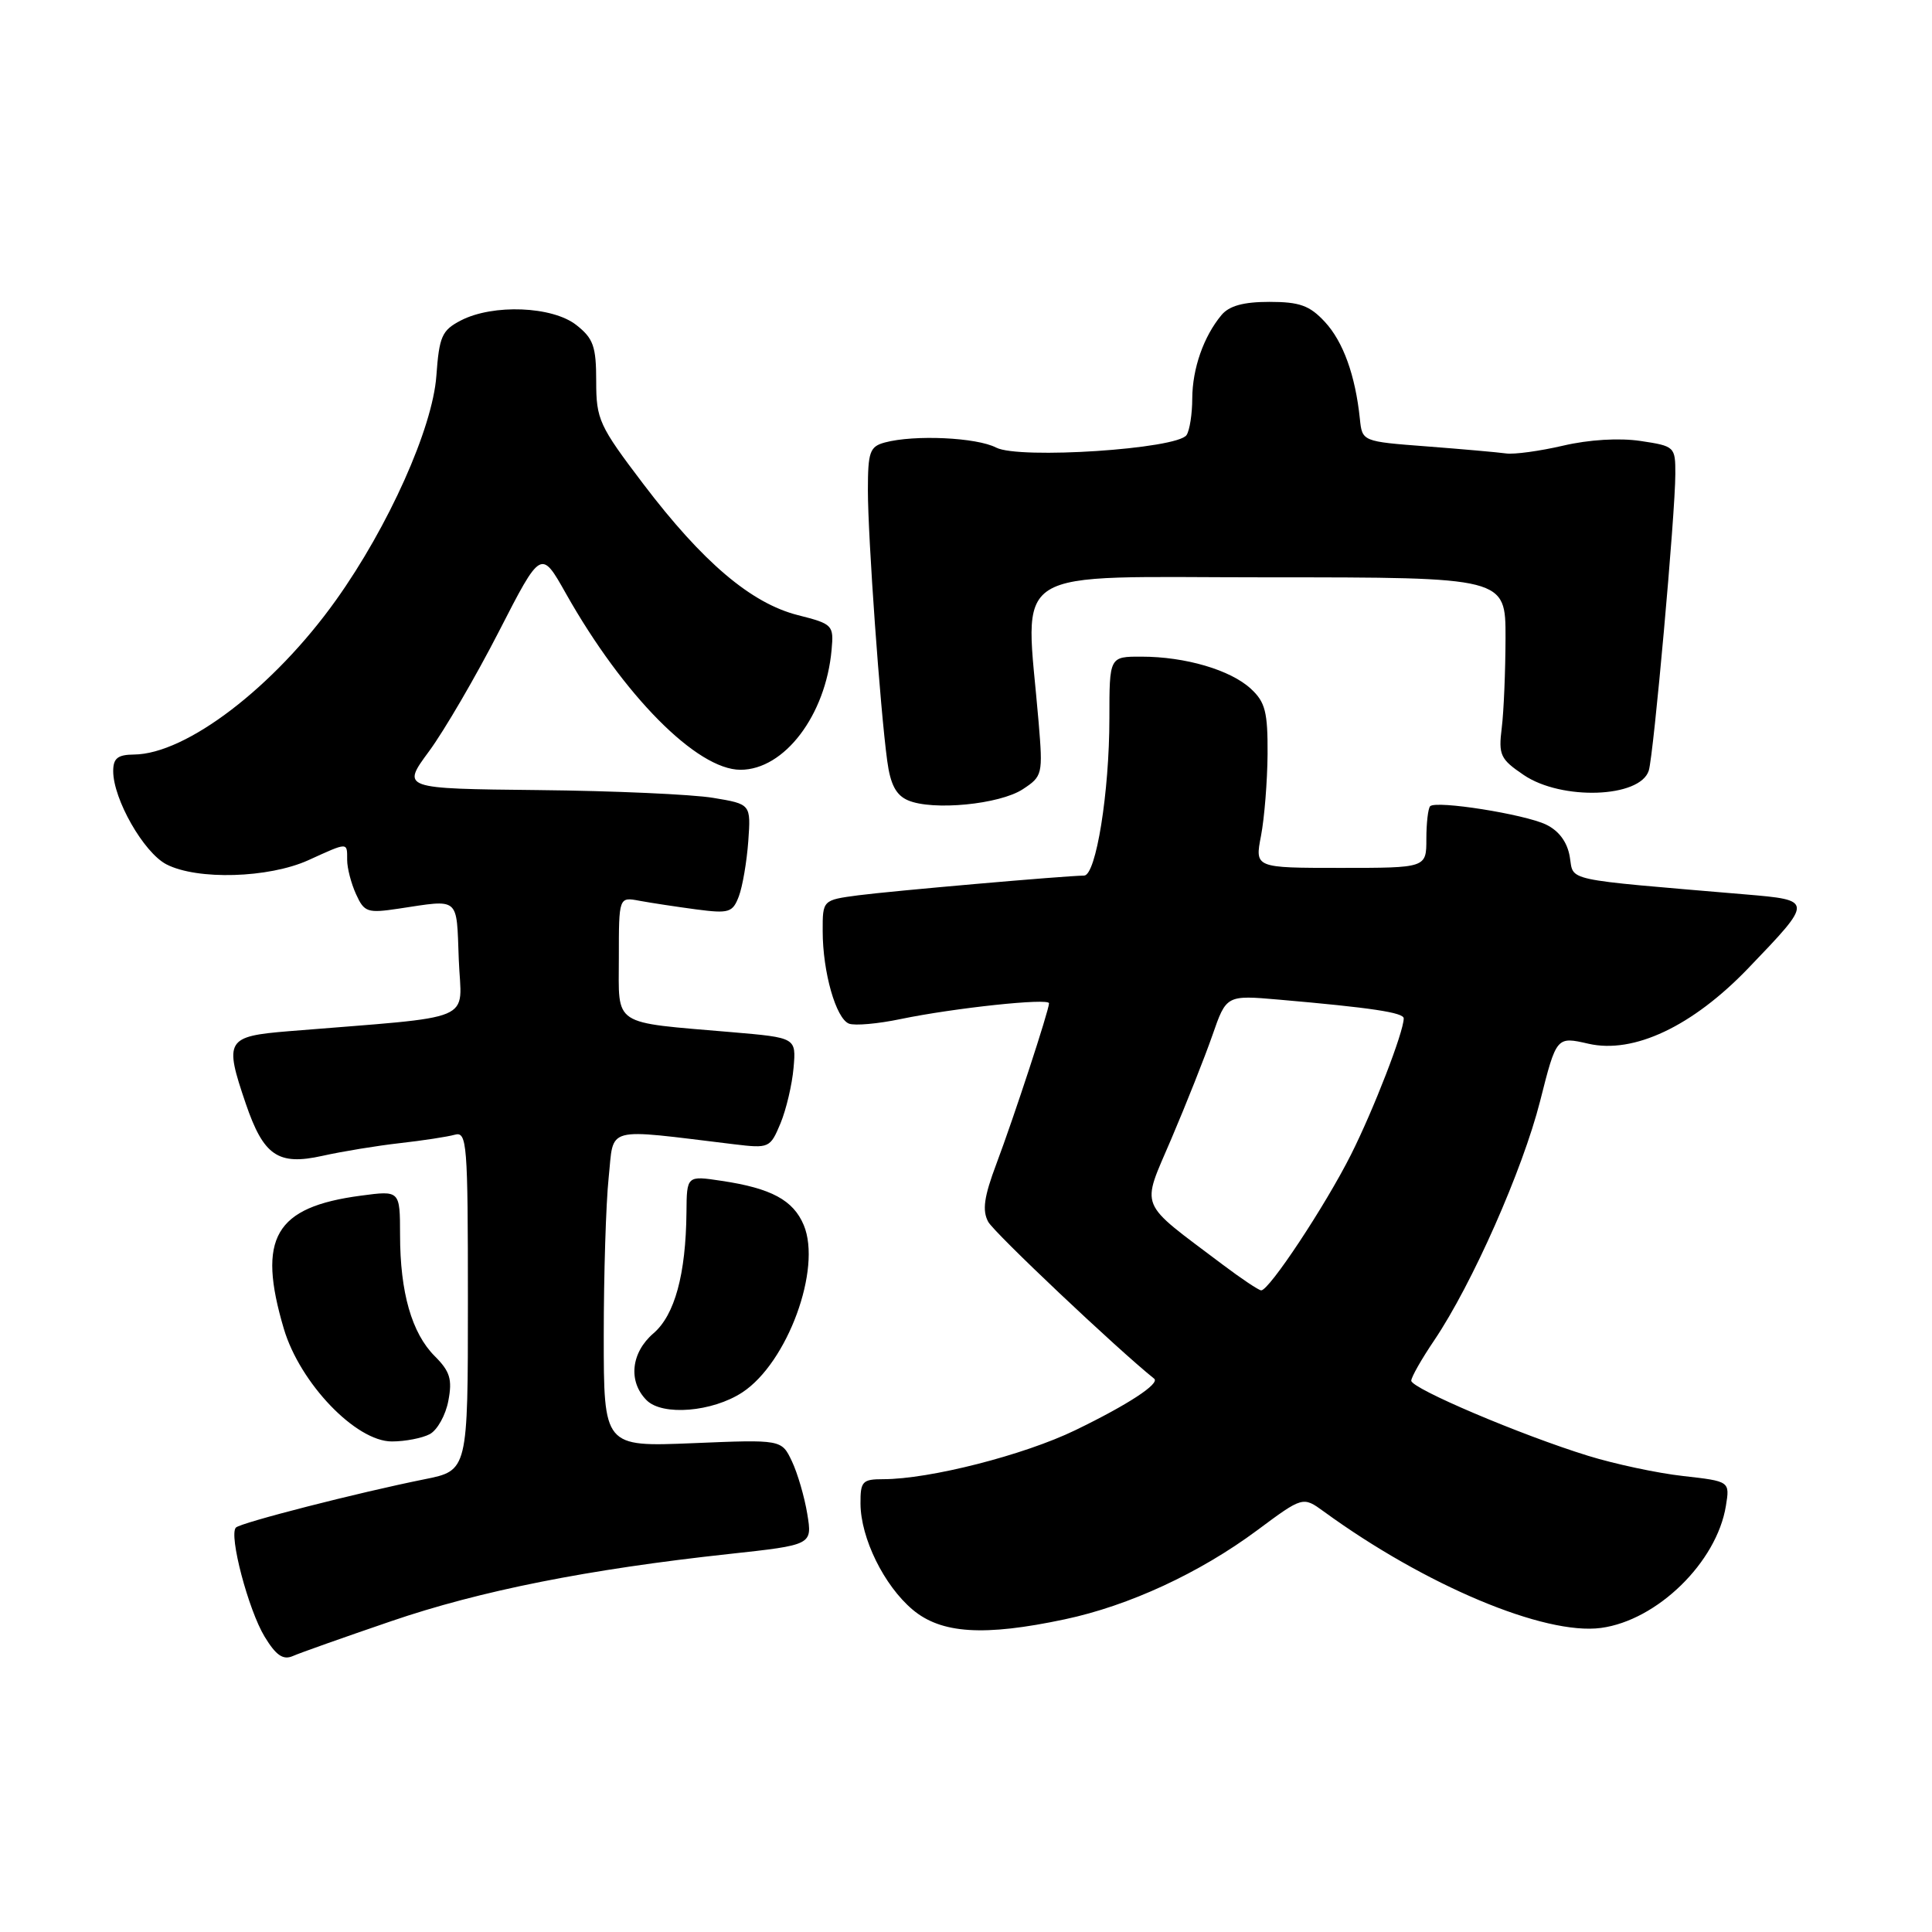 <?xml version="1.0" encoding="UTF-8" standalone="no"?>
<!DOCTYPE svg PUBLIC "-//W3C//DTD SVG 1.1//EN" "http://www.w3.org/Graphics/SVG/1.1/DTD/svg11.dtd" >
<svg xmlns="http://www.w3.org/2000/svg" xmlns:xlink="http://www.w3.org/1999/xlink" version="1.1" viewBox="0 0 256 256">
 <g >
 <path fill="currentColor"
d=" M 51.82 214.82 C 63.62 210.78 77.89 207.94 96.61 205.91 C 107.64 204.71 107.64 204.71 106.97 200.61 C 106.60 198.35 105.68 195.20 104.93 193.62 C 103.56 190.74 103.56 190.74 91.78 191.23 C 80.00 191.71 80.00 191.71 80.00 177.00 C 80.00 168.91 80.29 159.48 80.65 156.05 C 81.38 149.12 79.86 149.52 97.26 151.62 C 101.92 152.18 102.05 152.12 103.42 148.85 C 104.18 147.01 104.96 143.70 105.15 141.50 C 105.50 137.50 105.50 137.50 97.00 136.77 C 80.90 135.39 82.00 136.12 82.00 126.88 C 82.00 118.84 82.00 118.84 84.75 119.36 C 86.26 119.64 89.64 120.15 92.25 120.50 C 96.60 121.07 97.08 120.92 97.90 118.77 C 98.39 117.47 98.95 114.19 99.15 111.48 C 99.50 106.55 99.50 106.55 94.50 105.72 C 91.75 105.26 81.33 104.79 71.35 104.69 C 53.20 104.50 53.20 104.50 56.85 99.55 C 58.86 96.82 63.02 89.69 66.10 83.69 C 71.69 72.79 71.69 72.79 74.99 78.65 C 82.60 92.15 92.35 102.00 98.12 102.00 C 103.93 102.00 109.41 94.78 110.19 86.11 C 110.49 82.83 110.35 82.68 105.73 81.51 C 99.53 79.94 93.11 74.49 85.25 64.14 C 79.38 56.41 79.00 55.58 79.00 50.53 C 79.00 45.90 78.63 44.85 76.37 43.07 C 73.19 40.57 65.33 40.26 61.07 42.46 C 58.55 43.77 58.20 44.56 57.82 49.81 C 57.32 56.72 51.48 69.77 44.52 79.52 C 36.30 91.05 24.68 99.92 17.75 99.98 C 15.60 100.00 15.00 100.47 15.00 102.18 C 15.00 105.89 19.04 112.97 22.05 114.53 C 26.14 116.64 35.60 116.36 40.86 113.98 C 46.18 111.56 46.00 111.56 46.00 113.95 C 46.00 115.03 46.53 117.07 47.18 118.49 C 48.26 120.88 48.69 121.02 52.82 120.40 C 61.01 119.17 60.47 118.72 60.79 127.13 C 61.11 135.64 63.69 134.56 38.25 136.64 C 29.97 137.32 29.69 137.80 32.56 146.22 C 34.92 153.14 36.84 154.46 42.70 153.16 C 45.34 152.57 49.98 151.81 53.00 151.47 C 56.02 151.13 59.29 150.63 60.25 150.36 C 61.88 149.90 62.00 151.41 62.00 172.36 C 62.00 194.86 62.00 194.86 56.25 196.01 C 47.45 197.78 31.91 201.76 31.26 202.41 C 30.29 203.38 32.91 213.32 35.06 216.86 C 36.57 219.35 37.51 219.99 38.79 219.44 C 39.73 219.02 45.59 216.95 51.82 214.82 Z  M 141.08 214.57 C 149.59 212.77 158.96 208.43 166.57 202.78 C 172.64 198.27 172.64 198.27 175.42 200.29 C 188.85 210.07 204.66 216.71 212.14 215.71 C 219.59 214.71 227.48 207.00 228.69 199.54 C 229.22 196.28 229.22 196.28 223.02 195.58 C 219.61 195.20 213.95 193.99 210.43 192.90 C 201.57 190.17 187.00 183.98 187.00 182.95 C 187.00 182.48 188.37 180.07 190.05 177.59 C 195.07 170.14 201.75 155.04 204.07 145.91 C 206.24 137.33 206.24 137.33 210.48 138.30 C 216.47 139.67 224.25 136.00 231.64 128.31 C 240.31 119.28 240.31 119.28 231.24 118.51 C 206.75 116.43 208.57 116.82 208.00 113.51 C 207.67 111.57 206.56 110.08 204.86 109.26 C 201.98 107.88 190.30 106.03 189.50 106.83 C 189.23 107.11 189.00 109.06 189.00 111.17 C 189.00 115.00 189.00 115.00 177.63 115.00 C 166.27 115.00 166.27 115.00 167.09 110.75 C 167.54 108.41 167.93 103.54 167.96 99.92 C 167.99 94.36 167.66 93.03 165.75 91.27 C 163.05 88.77 157.06 87.01 151.25 87.01 C 147.00 87.00 147.00 87.00 147.00 95.17 C 147.00 105.00 145.23 115.99 143.65 116.02 C 141.03 116.05 118.14 118.06 113.75 118.63 C 109.00 119.26 109.00 119.26 109.01 123.38 C 109.01 128.80 110.77 134.98 112.50 135.64 C 113.26 135.93 116.34 135.66 119.34 135.03 C 126.43 133.56 139.00 132.22 139.00 132.94 C 139.00 133.86 134.34 148.07 132.03 154.21 C 130.39 158.57 130.13 160.38 130.94 161.89 C 131.71 163.33 147.98 178.71 152.93 182.68 C 153.74 183.33 149.46 186.13 142.50 189.50 C 135.68 192.81 123.16 196.00 117.04 196.00 C 114.27 196.00 114.00 196.29 114.02 199.25 C 114.05 203.82 117.14 210.10 120.93 213.29 C 124.72 216.48 130.39 216.84 141.08 214.57 Z  M 56.95 190.03 C 57.95 189.49 59.06 187.50 59.41 185.60 C 59.95 182.77 59.63 181.72 57.61 179.70 C 54.56 176.65 53.01 171.25 53.01 163.62 C 53.00 157.74 53.00 157.74 47.83 158.43 C 36.40 159.94 34.04 164.02 37.61 176.07 C 39.75 183.28 47.15 191.00 51.92 191.00 C 53.69 191.00 55.95 190.56 56.95 190.03 Z  M 98.36 184.50 C 104.34 180.58 108.92 168.10 106.50 162.33 C 105.11 159.02 102.19 157.45 95.63 156.47 C 91.00 155.77 91.00 155.77 90.96 160.64 C 90.88 168.84 89.41 174.25 86.59 176.67 C 83.60 179.24 83.21 183.07 85.68 185.54 C 87.78 187.64 94.39 187.10 98.36 184.50 Z  M 135.52 104.58 C 138.14 102.86 138.20 102.62 137.62 95.66 C 135.86 74.61 132.86 76.50 168.06 76.50 C 199.50 76.50 199.50 76.50 199.49 84.50 C 199.48 88.90 199.26 94.28 198.99 96.44 C 198.54 100.05 198.80 100.59 201.90 102.69 C 206.91 106.09 217.32 105.73 218.47 102.11 C 219.11 100.09 221.99 68.01 221.99 62.81 C 222.00 59.19 221.91 59.11 217.38 58.43 C 214.57 58.01 210.54 58.25 207.13 59.05 C 204.03 59.77 200.62 60.24 199.54 60.08 C 198.46 59.93 193.74 59.51 189.04 59.15 C 180.50 58.50 180.50 58.50 180.19 55.50 C 179.59 49.73 177.98 45.27 175.55 42.65 C 173.54 40.48 172.21 40.00 168.20 40.00 C 164.77 40.00 162.87 40.52 161.85 41.75 C 159.49 44.58 158.00 48.83 157.98 52.80 C 157.98 54.83 157.64 57.01 157.23 57.64 C 156.04 59.50 135.04 60.88 132.00 59.31 C 129.40 57.96 121.16 57.58 117.25 58.63 C 115.25 59.17 115.00 59.87 115.00 64.97 C 115.00 71.21 116.62 93.88 117.56 100.81 C 117.98 103.95 118.73 105.37 120.32 106.05 C 123.59 107.45 132.45 106.59 135.52 104.58 Z  M 162.00 167.56 C 150.64 158.99 151.19 160.35 155.21 150.90 C 157.18 146.28 159.63 140.10 160.65 137.18 C 162.50 131.85 162.50 131.85 169.50 132.46 C 181.68 133.52 186.00 134.17 186.00 134.94 C 186.00 136.73 182.01 147.04 179.01 153.00 C 175.61 159.76 168.16 171.02 167.11 170.98 C 166.77 170.96 164.47 169.42 162.00 167.56 Z "/>
</g>
</svg>